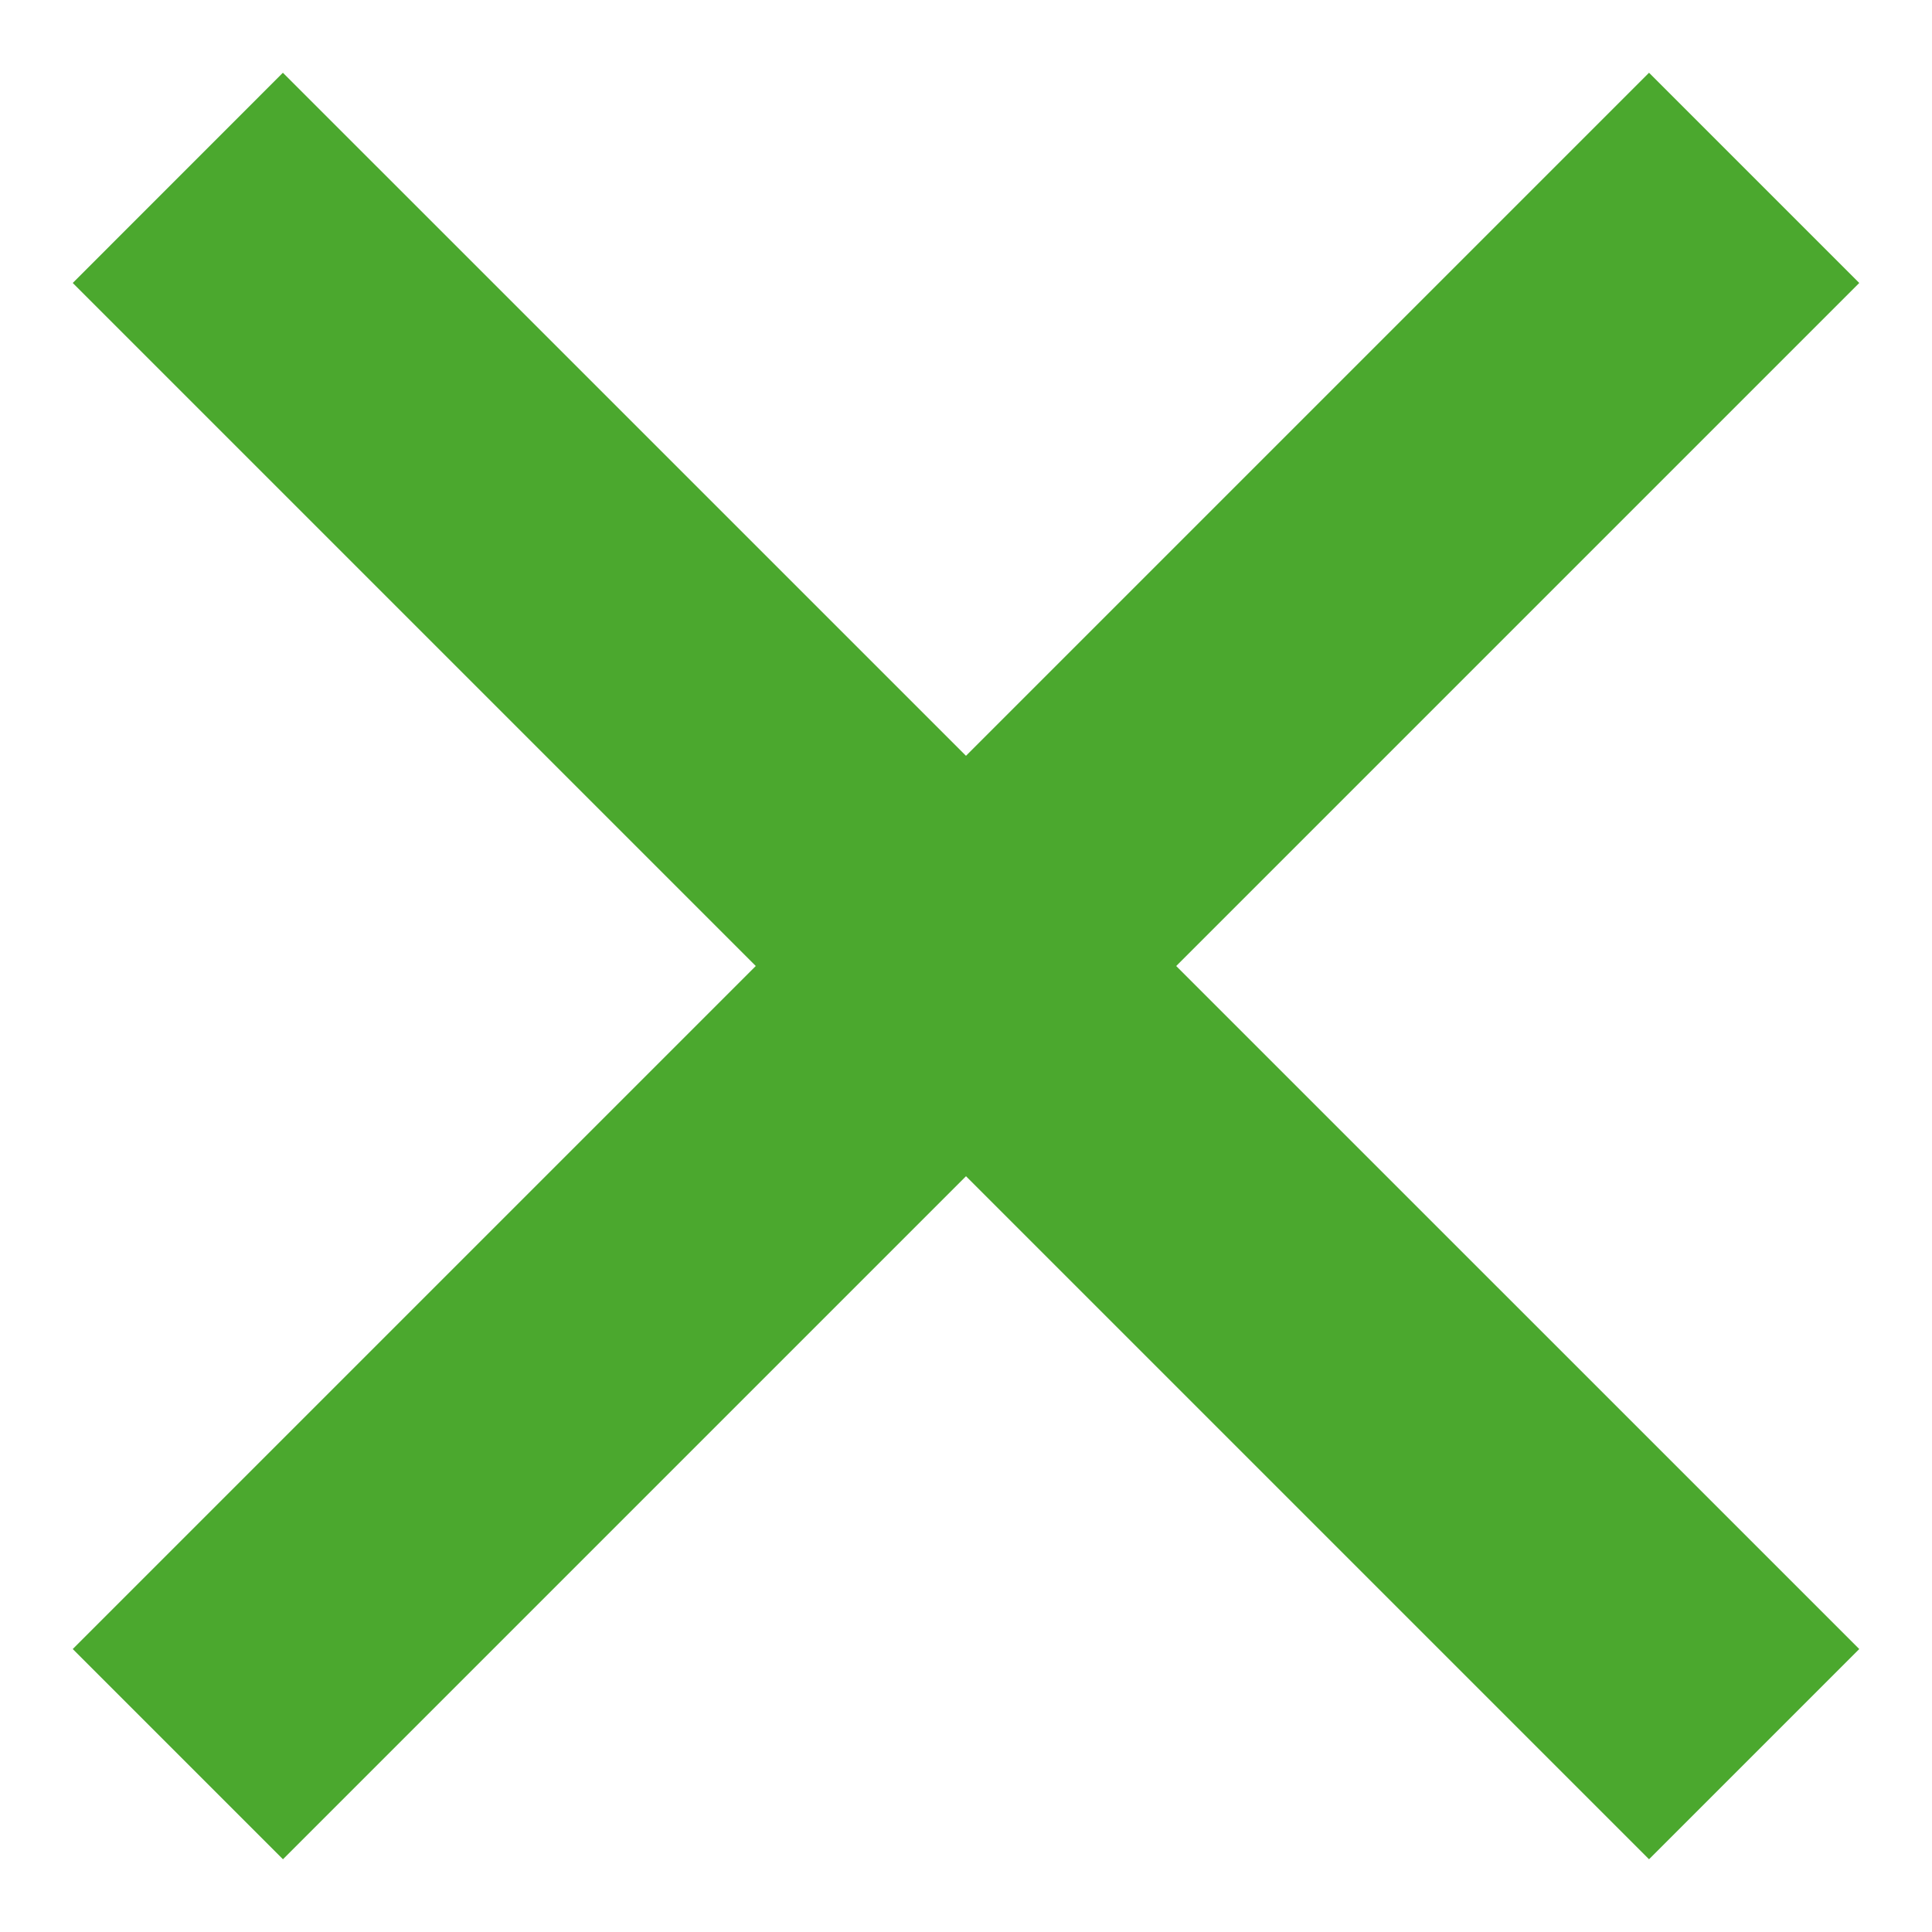 <svg width="26" height="26" viewBox="0 0 26 26" fill="none" xmlns="http://www.w3.org/2000/svg">
<path d="M3.808 25.021L0.979 22.192L22.192 0.979L25.021 3.808L3.808 25.021Z" fill="#4BA82E"/>
<path d="M0.979 3.808L3.807 0.979L25.021 22.192L22.192 25.021L0.979 3.808Z" fill="#4BA82E"/>
</svg>
